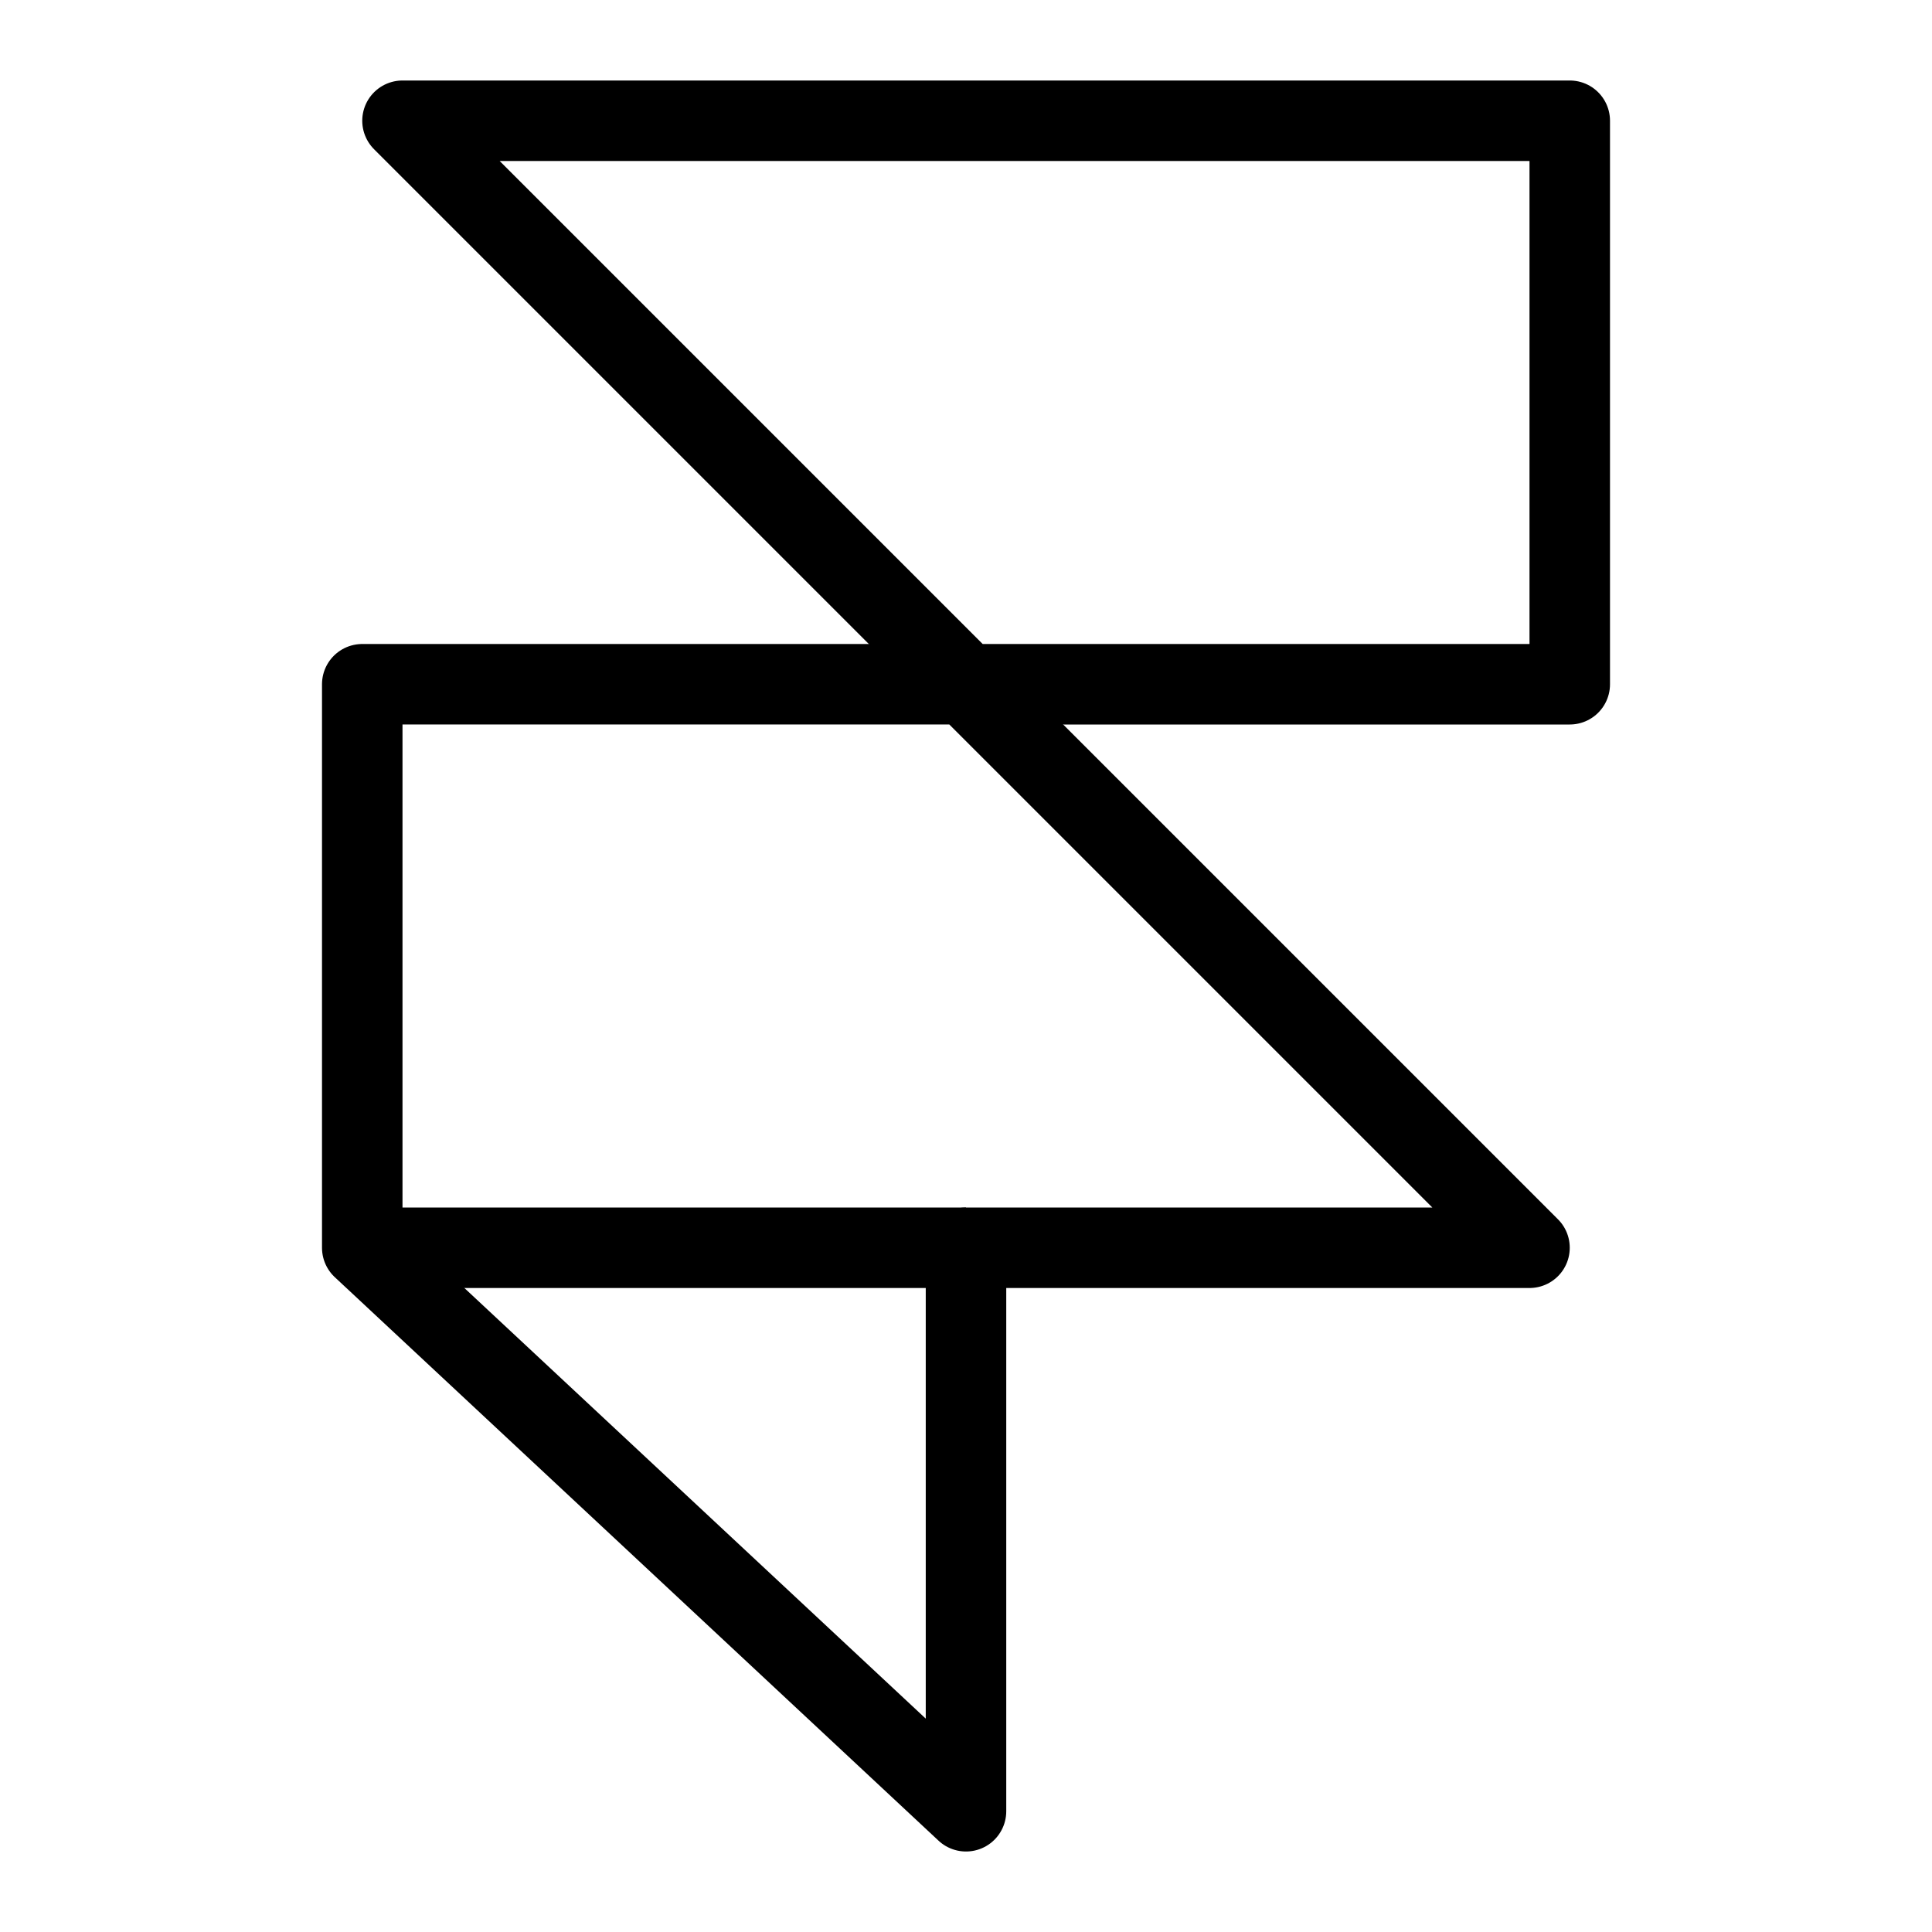 <svg xmlns="http://www.w3.org/2000/svg" fill="none" viewBox="0 0 24 24" id="Framer-Logo--Streamline-Logos">
  <desc>
    Framer Logo Streamline Icon: https://streamlinehq.com
  </desc>
  <path stroke="#000000" stroke-linejoin="round" d="M12 15.5H4.5" stroke-width="1"></path>
  <path stroke="#000000" stroke-linejoin="round" d="M19.5 1.5H5l7 7h7.5v-7Z" stroke-width="1"></path>
  <path stroke="#000000" stroke-linejoin="round" d="m19 15.5 -7 -7H4.5v7l7.5 7v-7h7Z" stroke-width="1"></path>
</svg>